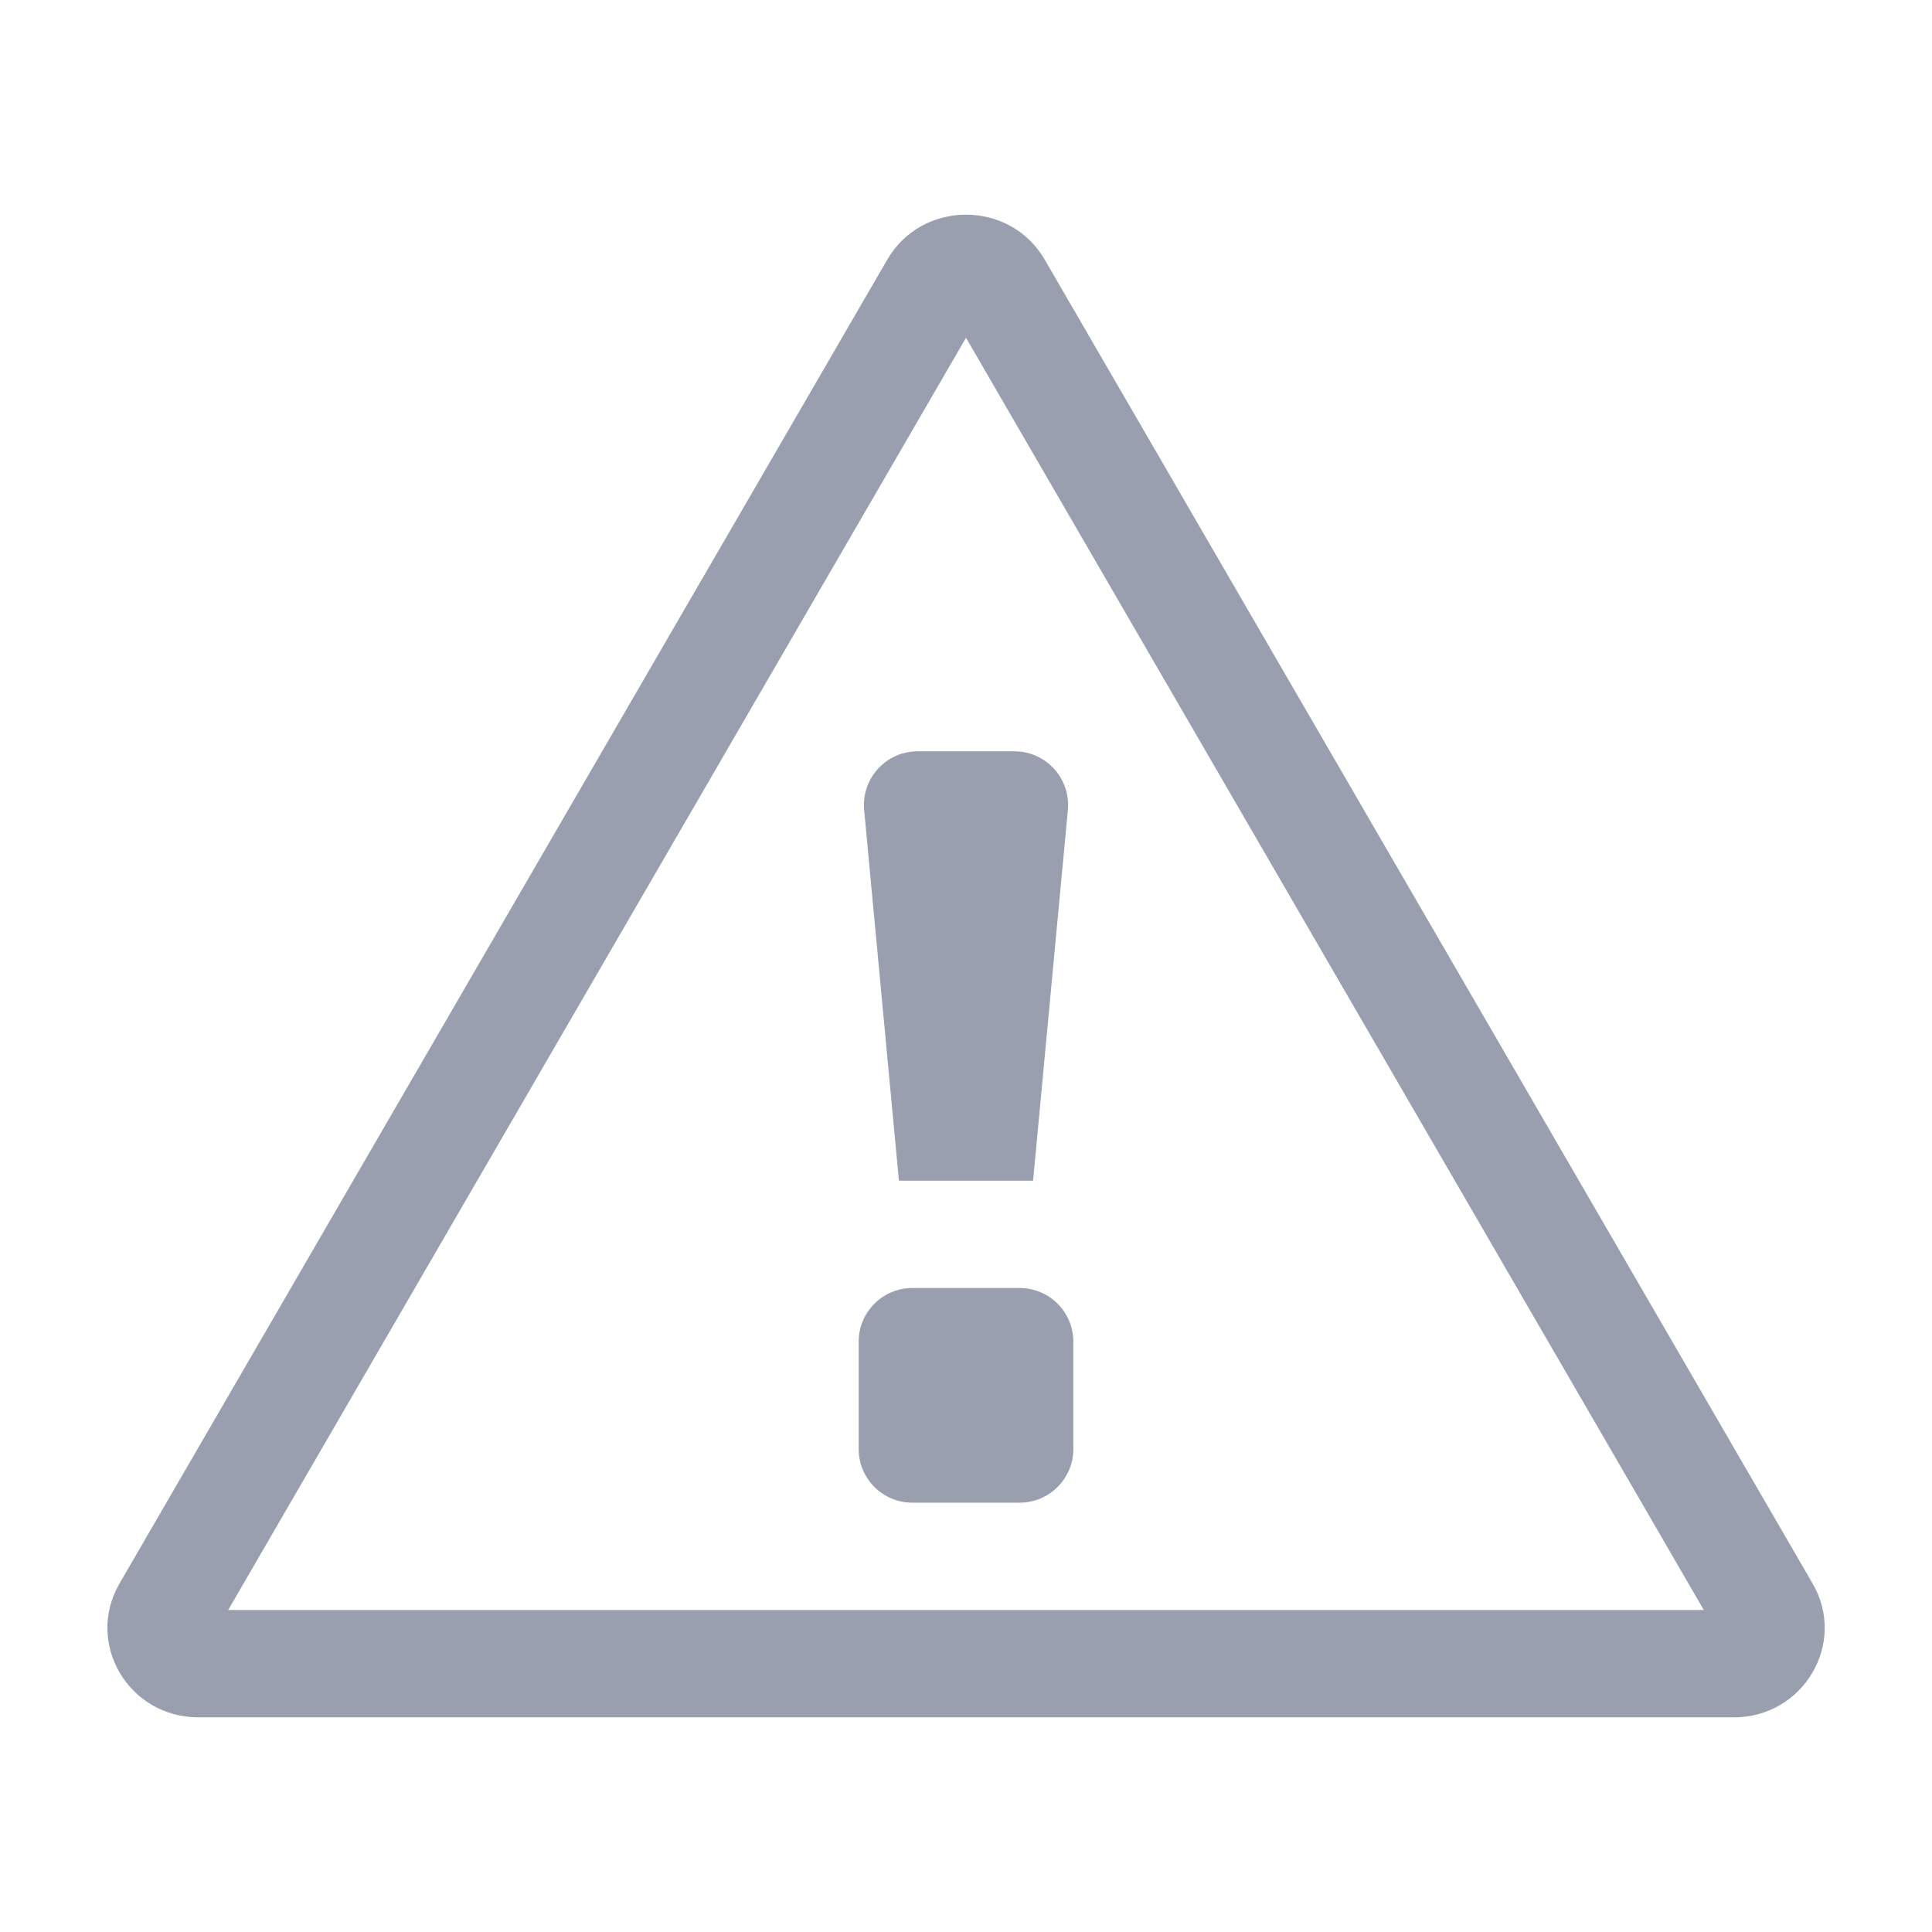 <?xml version="1.0" encoding="utf-8"?>
<!-- Generator: Adobe Illustrator 18.1.0, SVG Export Plug-In . SVG Version: 6.00 Build 0)  -->
<svg version="1.1" id="Layer_5" xmlns="http://www.w3.org/2000/svg" xmlns:xlink="http://www.w3.org/1999/xlink" x="0px" y="0px"
	 width="18px" height="18px" viewBox="0 0 18 18" enable-background="new 0 0 18 18" xml:space="preserve">
<path fill="#9A9FAF" d="M9,3.147L15.874,15H2.126L9,3.147 M9,2
	C8.714,2,8.428,2.14,8.266,2.42L1.113,14.754C0.791,15.309,1.198,16,1.847,16
	h14.307c0.649,0,1.056-0.691,0.734-1.246L9.734,2.42C9.572,2.14,9.286,2,9,2L9,2z"/>
<path fill="#9A9FAF" d="M9.625,11h-1.25L8.051,7.547C8.024,7.253,8.254,7,8.549,7h0.902
	c0.295,0,0.525,0.253,0.498,0.547L9.625,11z"/>
<path fill="#9A9FAF" d="M9.5,14h-1C8.224,14,8,13.776,8,13.5v-1C8,12.224,8.224,12,8.5,12h1
	c0.276,0,0.5,0.224,0.5,0.5v1C10,13.776,9.776,14,9.5,14z"/>
</svg>
